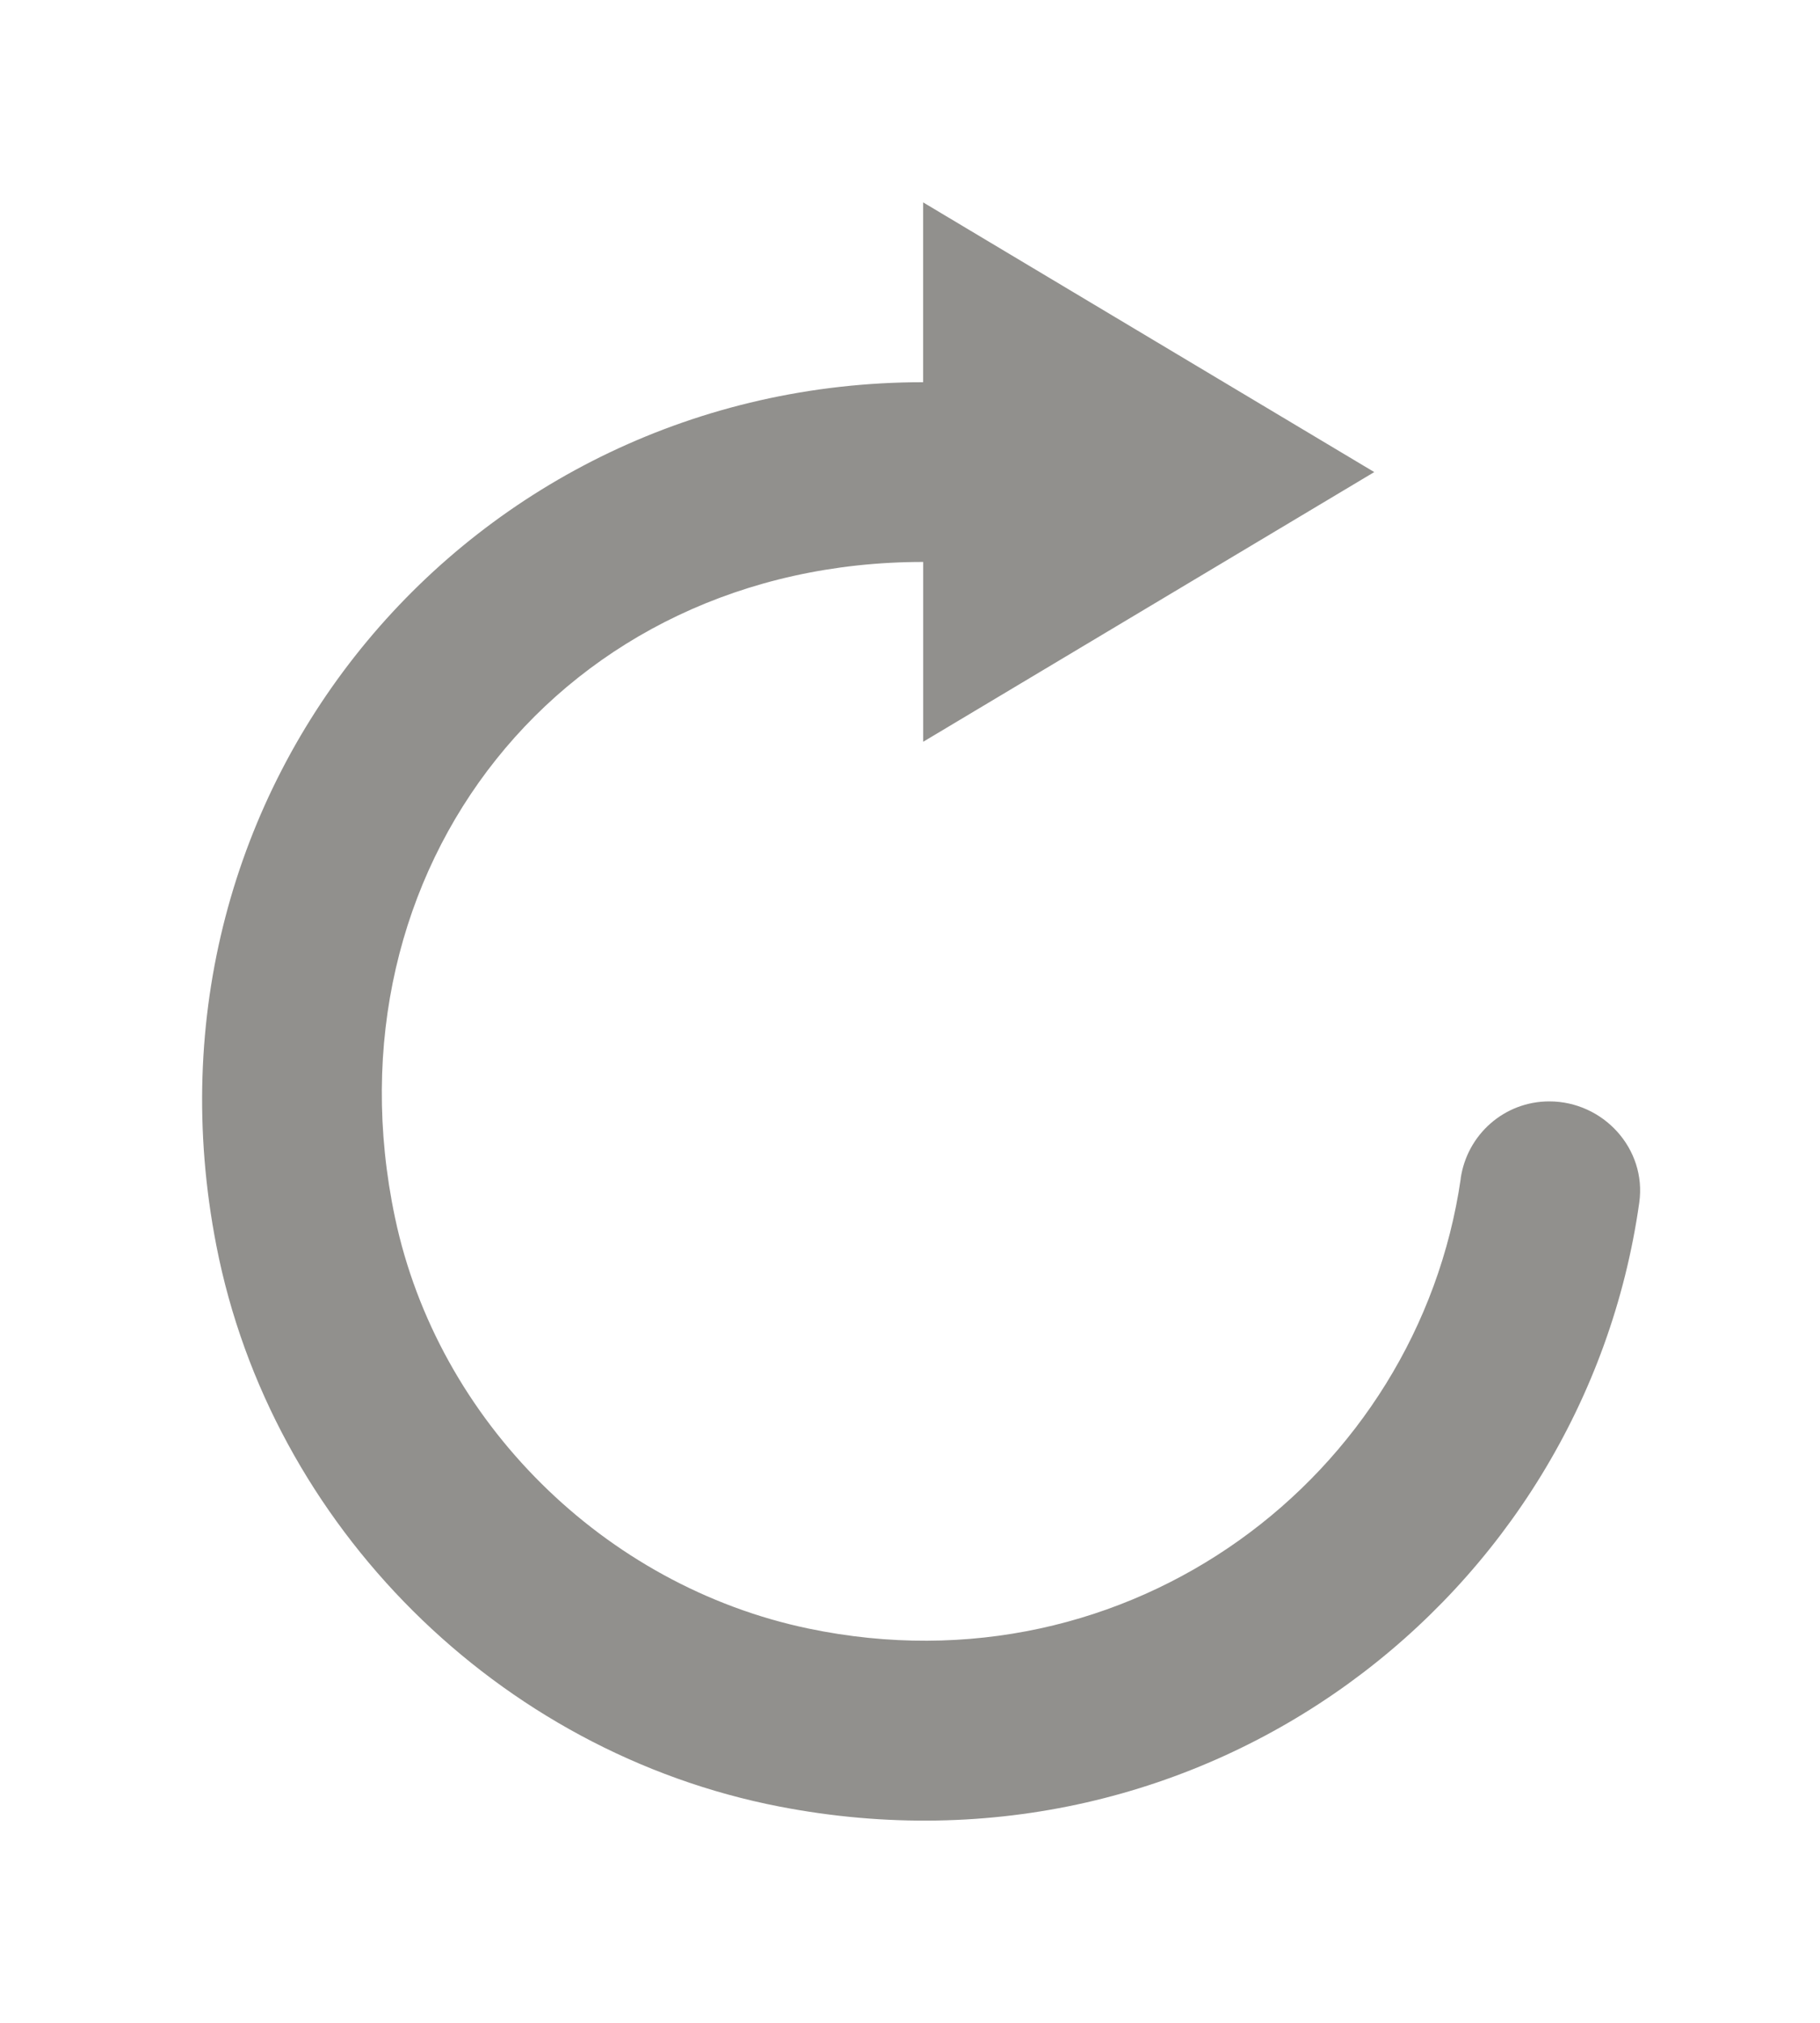 <!-- Generated by IcoMoon.io -->
<svg version="1.1" xmlns="http://www.w3.org/2000/svg" width="36" height="40" viewBox="0 0 36 40">
<title>mp-arrow_repeat-4</title>
<path fill="#91908d" d="M28.894 23.305c-0.851 5.883-6.538 10.229-12.904 8.898-4.042-0.846-7.327-4.101-8.177-8.126-1.451-6.882 3.31-12.965 10.448-12.965v3.556l8.922-5.333-8.923-5.333v3.556c-8.922 0-15.755 7.97-13.98 17.075 1.081 5.545 5.575 10.014 11.141 11.091 8.435 1.632 15.902-4.139 17.004-11.943 0.15-1.060-0.708-2.002-1.781-2.002h0.002c-0.887 0-1.627 0.652-1.754 1.527z"></path>
</svg>
